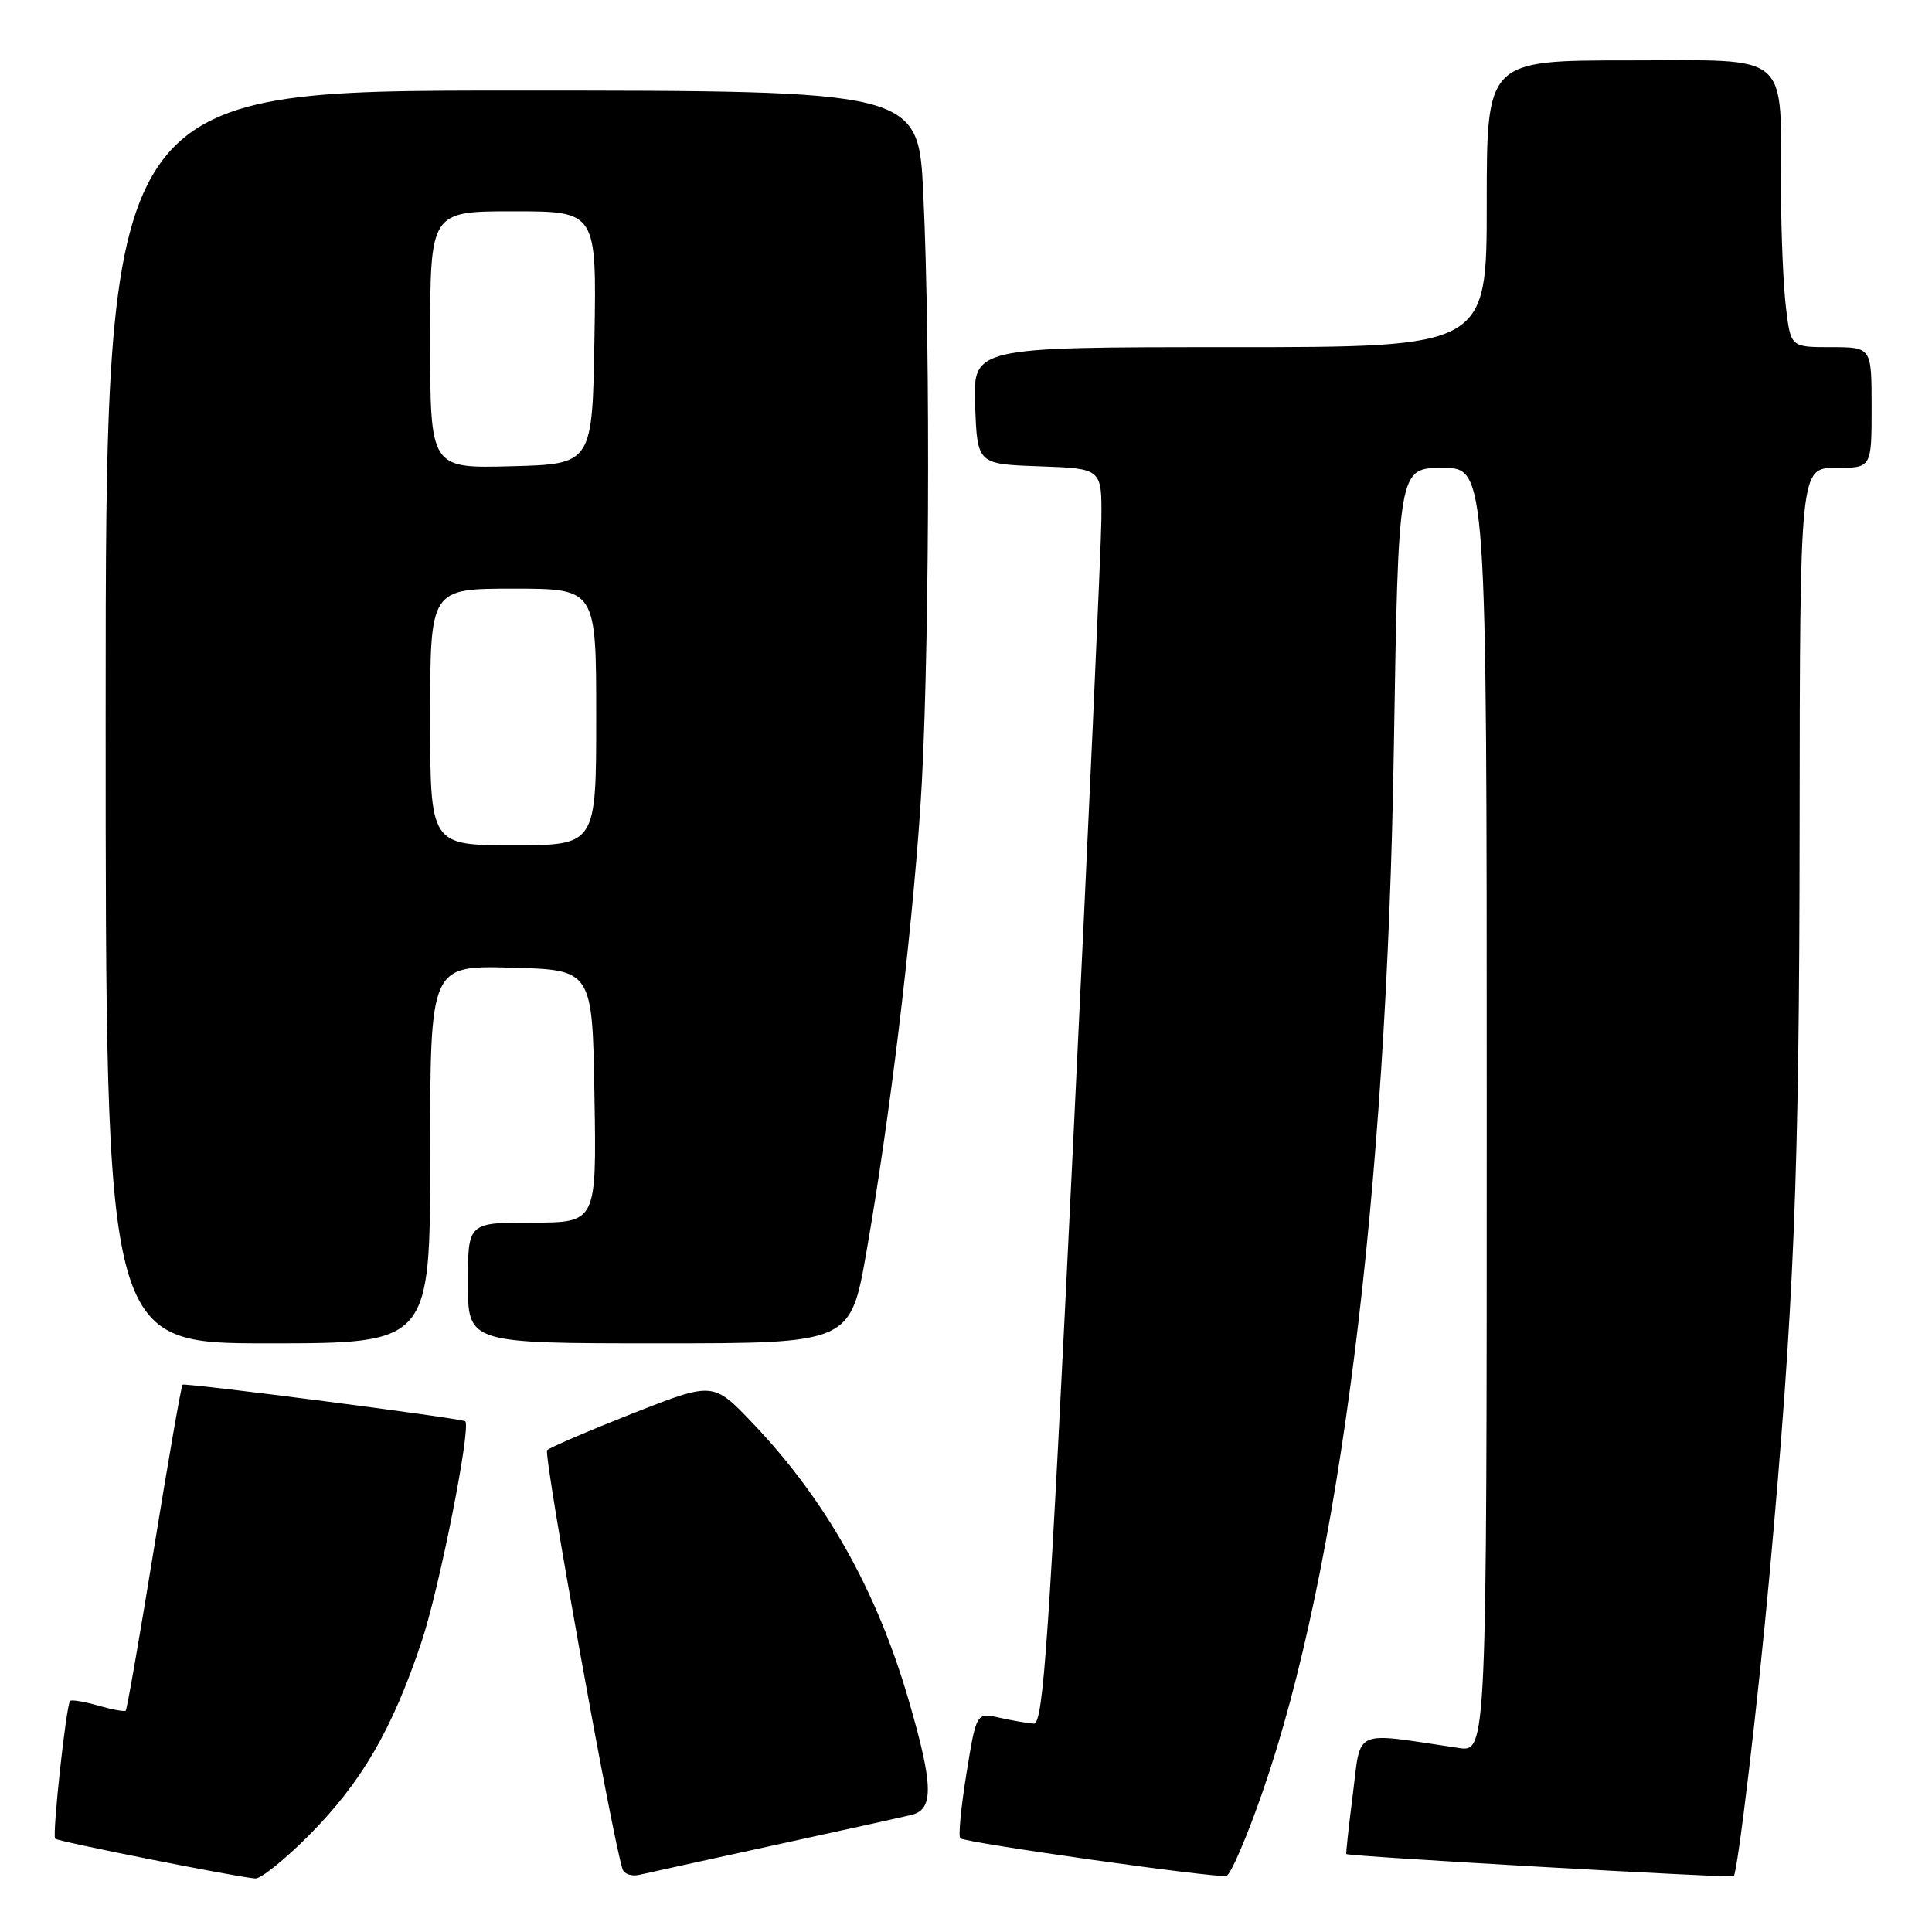 <?xml version="1.0" encoding="UTF-8" standalone="no"?>
<!DOCTYPE svg PUBLIC "-//W3C//DTD SVG 1.1//EN" "http://www.w3.org/Graphics/SVG/1.1/DTD/svg11.dtd" >
<svg xmlns="http://www.w3.org/2000/svg" xmlns:xlink="http://www.w3.org/1999/xlink" version="1.1" viewBox="0 0 256 256">
 <g >
 <path fill="currentColor"
d=" M 40.88 243.25 C 47.90 236.20 51.97 229.21 55.88 217.48 C 58.23 210.43 62.44 189.17 61.65 188.33 C 61.30 187.95 24.48 183.19 24.19 183.48 C 24.01 183.65 22.32 193.37 20.42 205.08 C 18.52 216.79 16.83 226.51 16.66 226.67 C 16.50 226.83 14.85 226.53 13.00 226.00 C 11.15 225.47 9.48 225.19 9.29 225.38 C 8.77 225.90 6.89 243.22 7.31 243.64 C 7.69 244.02 31.49 248.75 33.83 248.91 C 34.56 248.96 37.73 246.41 40.88 243.25 Z  M 102.50 244.52 C 111.30 242.60 119.51 240.79 120.75 240.49 C 123.75 239.78 123.69 236.61 120.45 225.44 C 116.20 210.77 109.43 198.73 99.69 188.53 C 94.50 183.09 94.50 183.09 83.82 187.29 C 77.95 189.61 72.85 191.80 72.50 192.16 C 71.97 192.69 81.13 243.58 82.49 247.67 C 82.70 248.32 83.69 248.66 84.69 248.43 C 85.68 248.20 93.70 246.44 102.50 244.52 Z  M 167.30 237.43 C 177.52 207.99 183.75 158.45 184.69 99.25 C 185.29 62.00 185.29 62.00 191.14 62.00 C 197.00 62.00 197.00 62.00 197.00 147.09 C 197.00 232.18 197.00 232.18 193.25 231.61 C 179.11 229.50 180.37 228.95 179.27 237.66 C 178.72 241.97 178.33 245.58 178.39 245.67 C 178.61 245.98 229.45 248.89 229.73 248.60 C 230.25 248.08 232.93 225.59 234.44 209.00 C 237.74 172.82 238.42 156.06 238.46 109.75 C 238.50 62.00 238.50 62.00 243.25 62.00 C 248.00 62.00 248.00 62.00 248.00 54.00 C 248.00 46.00 248.00 46.00 242.64 46.00 C 237.28 46.00 237.28 46.00 236.65 40.75 C 236.30 37.86 236.01 31.00 236.00 25.50 C 235.96 6.59 237.58 8.00 215.87 8.00 C 197.00 8.00 197.00 8.00 197.00 27.00 C 197.00 46.00 197.00 46.00 162.96 46.00 C 128.92 46.00 128.92 46.00 129.21 53.75 C 129.50 61.50 129.50 61.50 137.75 61.79 C 146.00 62.08 146.00 62.08 145.94 68.79 C 145.90 72.48 144.21 109.92 142.17 152.00 C 139.00 217.38 138.25 228.48 136.98 228.39 C 136.17 228.34 134.12 227.98 132.44 227.61 C 129.37 226.92 129.37 226.92 128.06 235.00 C 127.34 239.45 126.97 243.31 127.24 243.58 C 127.83 244.17 161.05 248.87 162.50 248.57 C 163.05 248.46 165.21 243.45 167.30 237.43 Z  M 57.00 152.97 C 57.00 127.93 57.00 127.93 67.75 128.22 C 78.50 128.50 78.50 128.50 78.77 145.25 C 79.05 162.00 79.05 162.00 70.52 162.00 C 62.00 162.00 62.00 162.00 62.00 170.00 C 62.00 178.00 62.00 178.00 87.35 178.00 C 112.70 178.00 112.70 178.00 114.83 165.75 C 117.90 148.13 120.72 124.84 121.94 107.17 C 123.13 89.99 123.34 46.45 122.34 25.66 C 121.69 12.00 121.69 12.00 67.84 12.00 C 14.00 12.00 14.00 12.00 14.00 95.00 C 14.00 178.00 14.00 178.00 35.50 178.00 C 57.00 178.00 57.00 178.00 57.00 152.97 Z  M 57.00 95.00 C 57.00 78.00 57.00 78.00 68.00 78.00 C 79.00 78.00 79.00 78.00 79.00 95.00 C 79.00 112.00 79.00 112.00 68.00 112.00 C 57.00 112.00 57.00 112.00 57.00 95.00 Z  M 57.00 45.03 C 57.00 28.00 57.00 28.00 68.02 28.00 C 79.05 28.00 79.05 28.00 78.77 44.75 C 78.50 61.50 78.50 61.50 67.75 61.78 C 57.00 62.07 57.00 62.07 57.00 45.03 Z "/>
</g>
</svg>